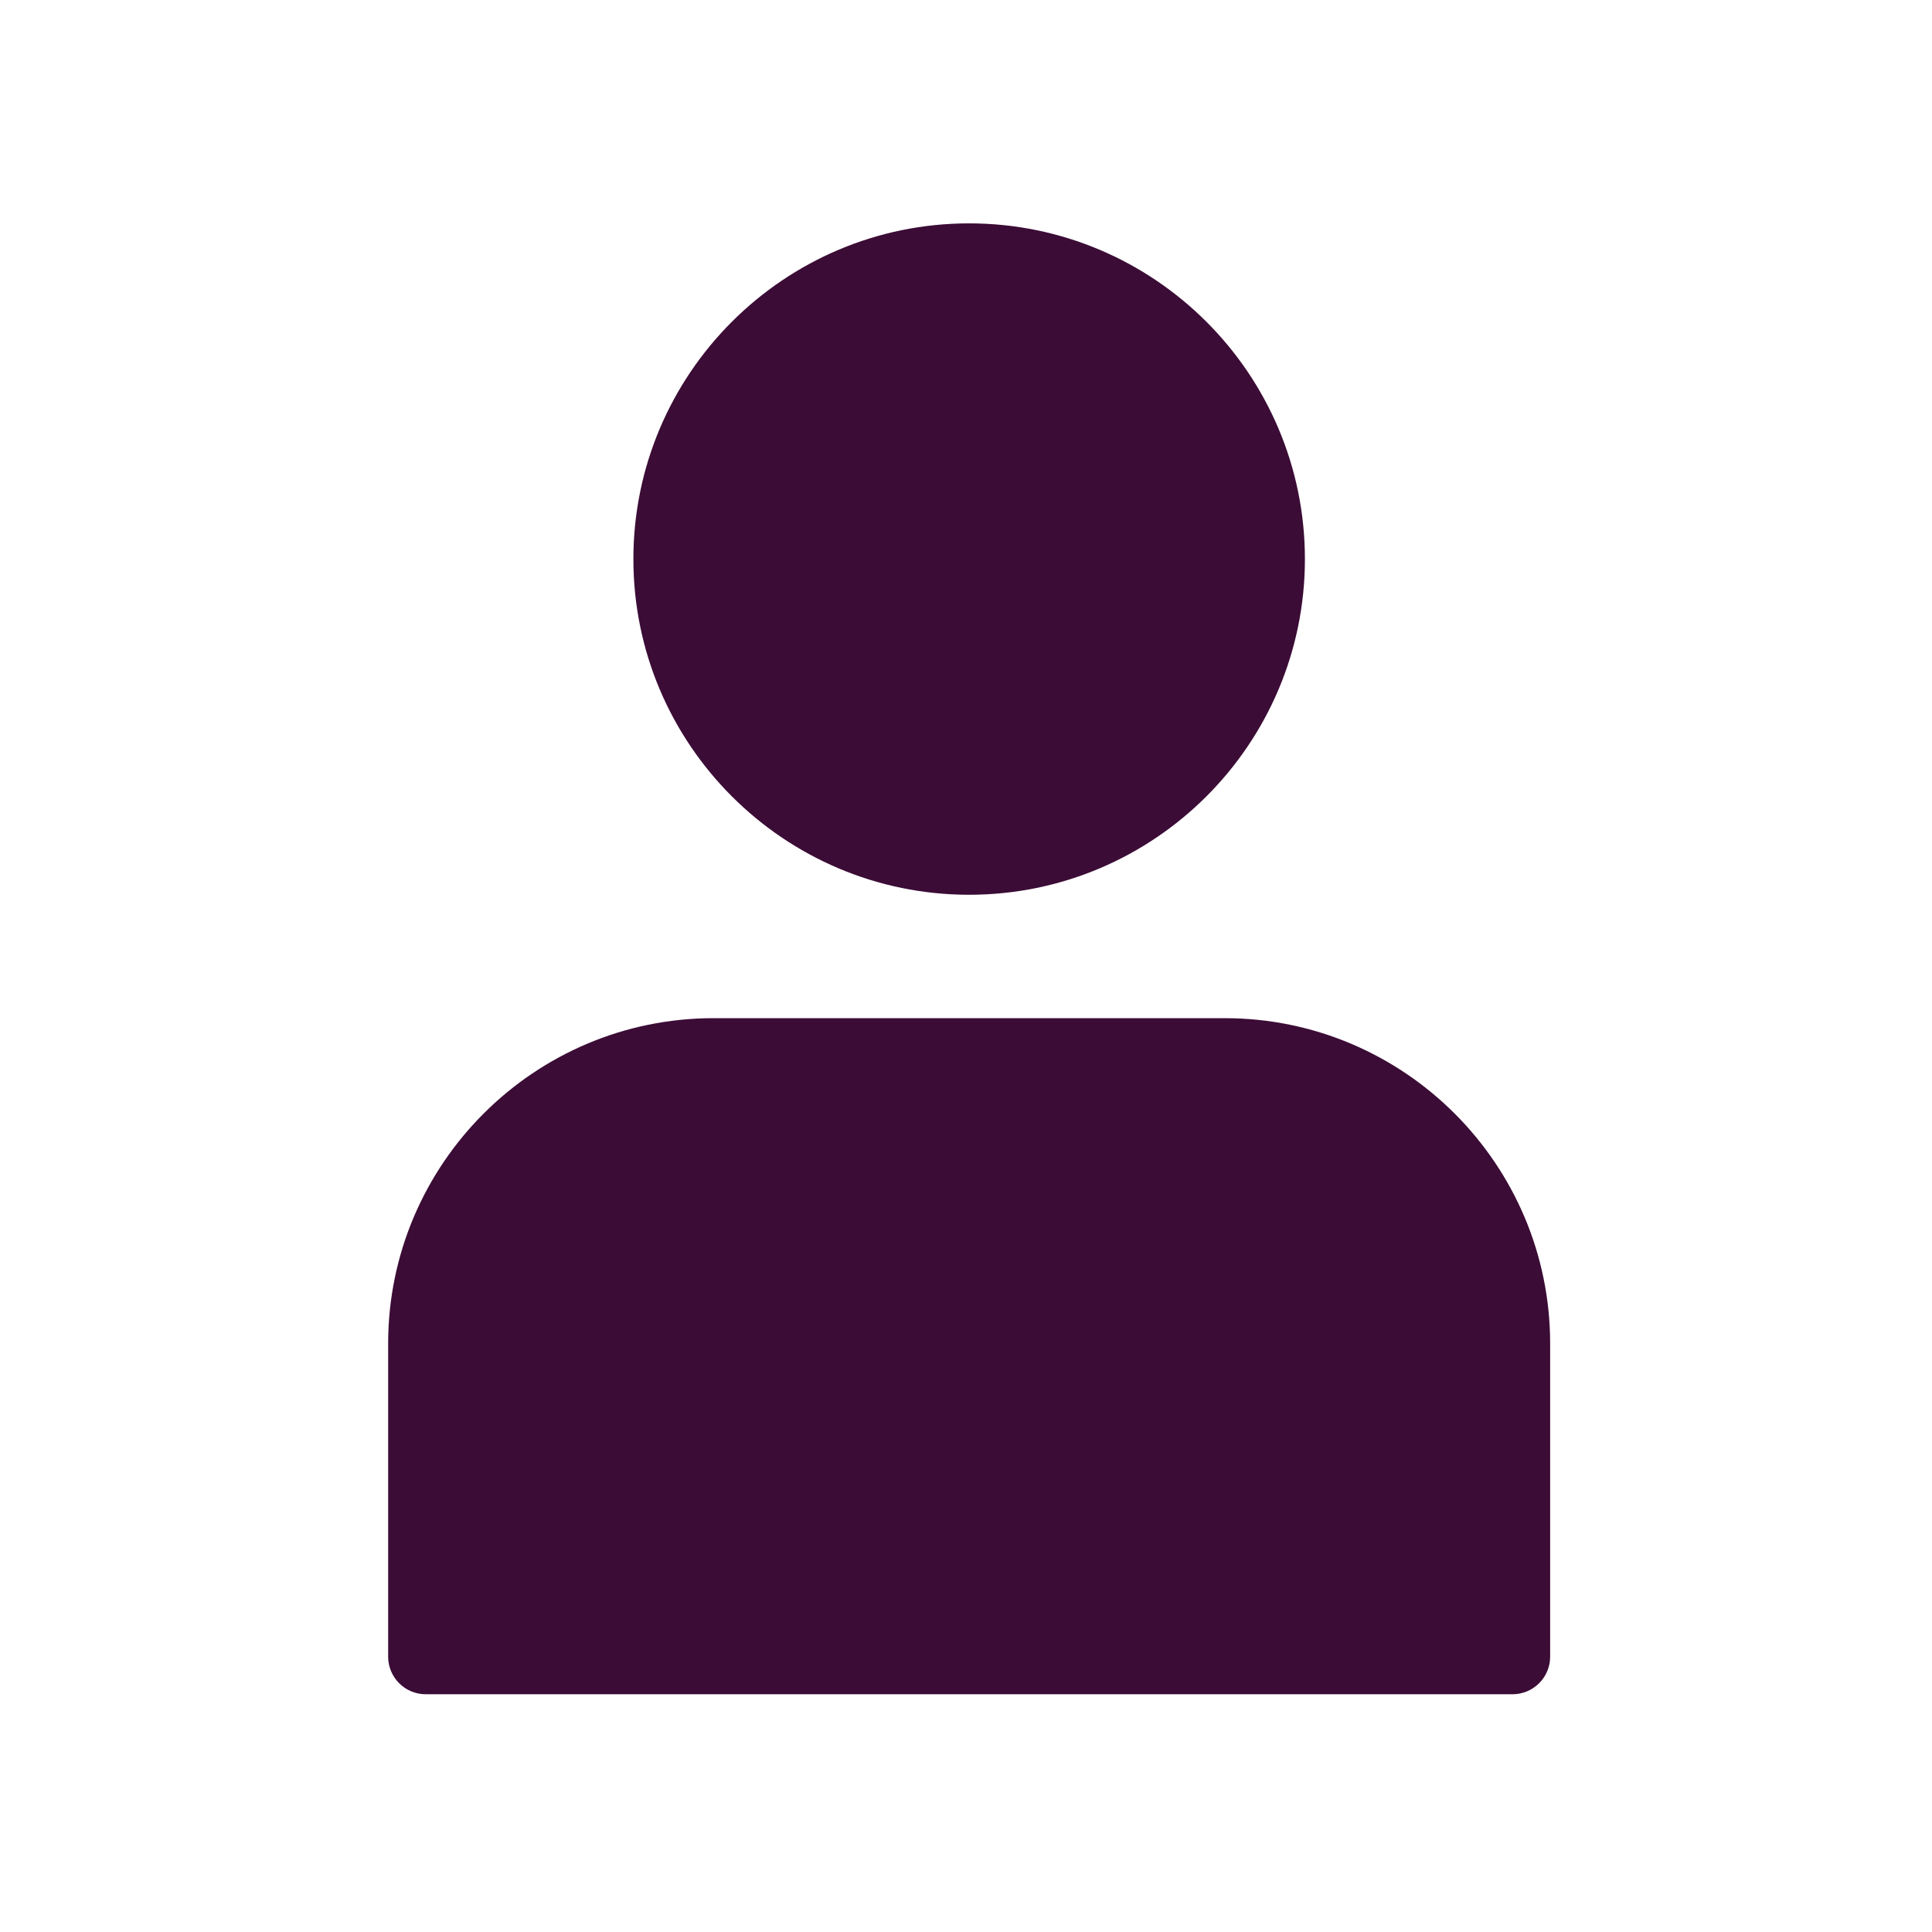 <?xml version="1.0" encoding="utf-8"?>
<!-- Generator: Adobe Illustrator 16.0.0, SVG Export Plug-In . SVG Version: 6.00 Build 0)  -->
<!DOCTYPE svg PUBLIC "-//W3C//DTD SVG 1.1//EN" "http://www.w3.org/Graphics/SVG/1.1/DTD/svg11.dtd">
<svg version="1.1" xmlns="http://www.w3.org/2000/svg" xmlns:xlink="http://www.w3.org/1999/xlink" x="0px" y="0px" width="31px"
	 height="31px" viewBox="0 0 31 31" enable-background="new 0 0 31 31" xml:space="preserve">
<g id="Layer_3">
</g>
<g id="Layer_2">
</g>
<g id="Layer_1">
	<g>
		<path fill="#3B0C36" d="M6.831,27.185h17.439c0.332,0,0.603-0.27,0.603-0.602v-5.024c0-2.879-2.343-5.222-5.223-5.222h-8.2
			c-2.879,0-5.222,2.343-5.222,5.222v5.024C6.229,26.916,6.498,27.185,6.831,27.185z"/>
		<path fill="#3B0C36" d="M10.163,8.971c0,2.97,2.417,5.386,5.387,5.386c2.971,0,5.388-2.416,5.388-5.386
			c0-2.971-2.417-5.387-5.388-5.387C12.58,3.584,10.163,6,10.163,8.971z"/>
	</g>
</g>
</svg>
